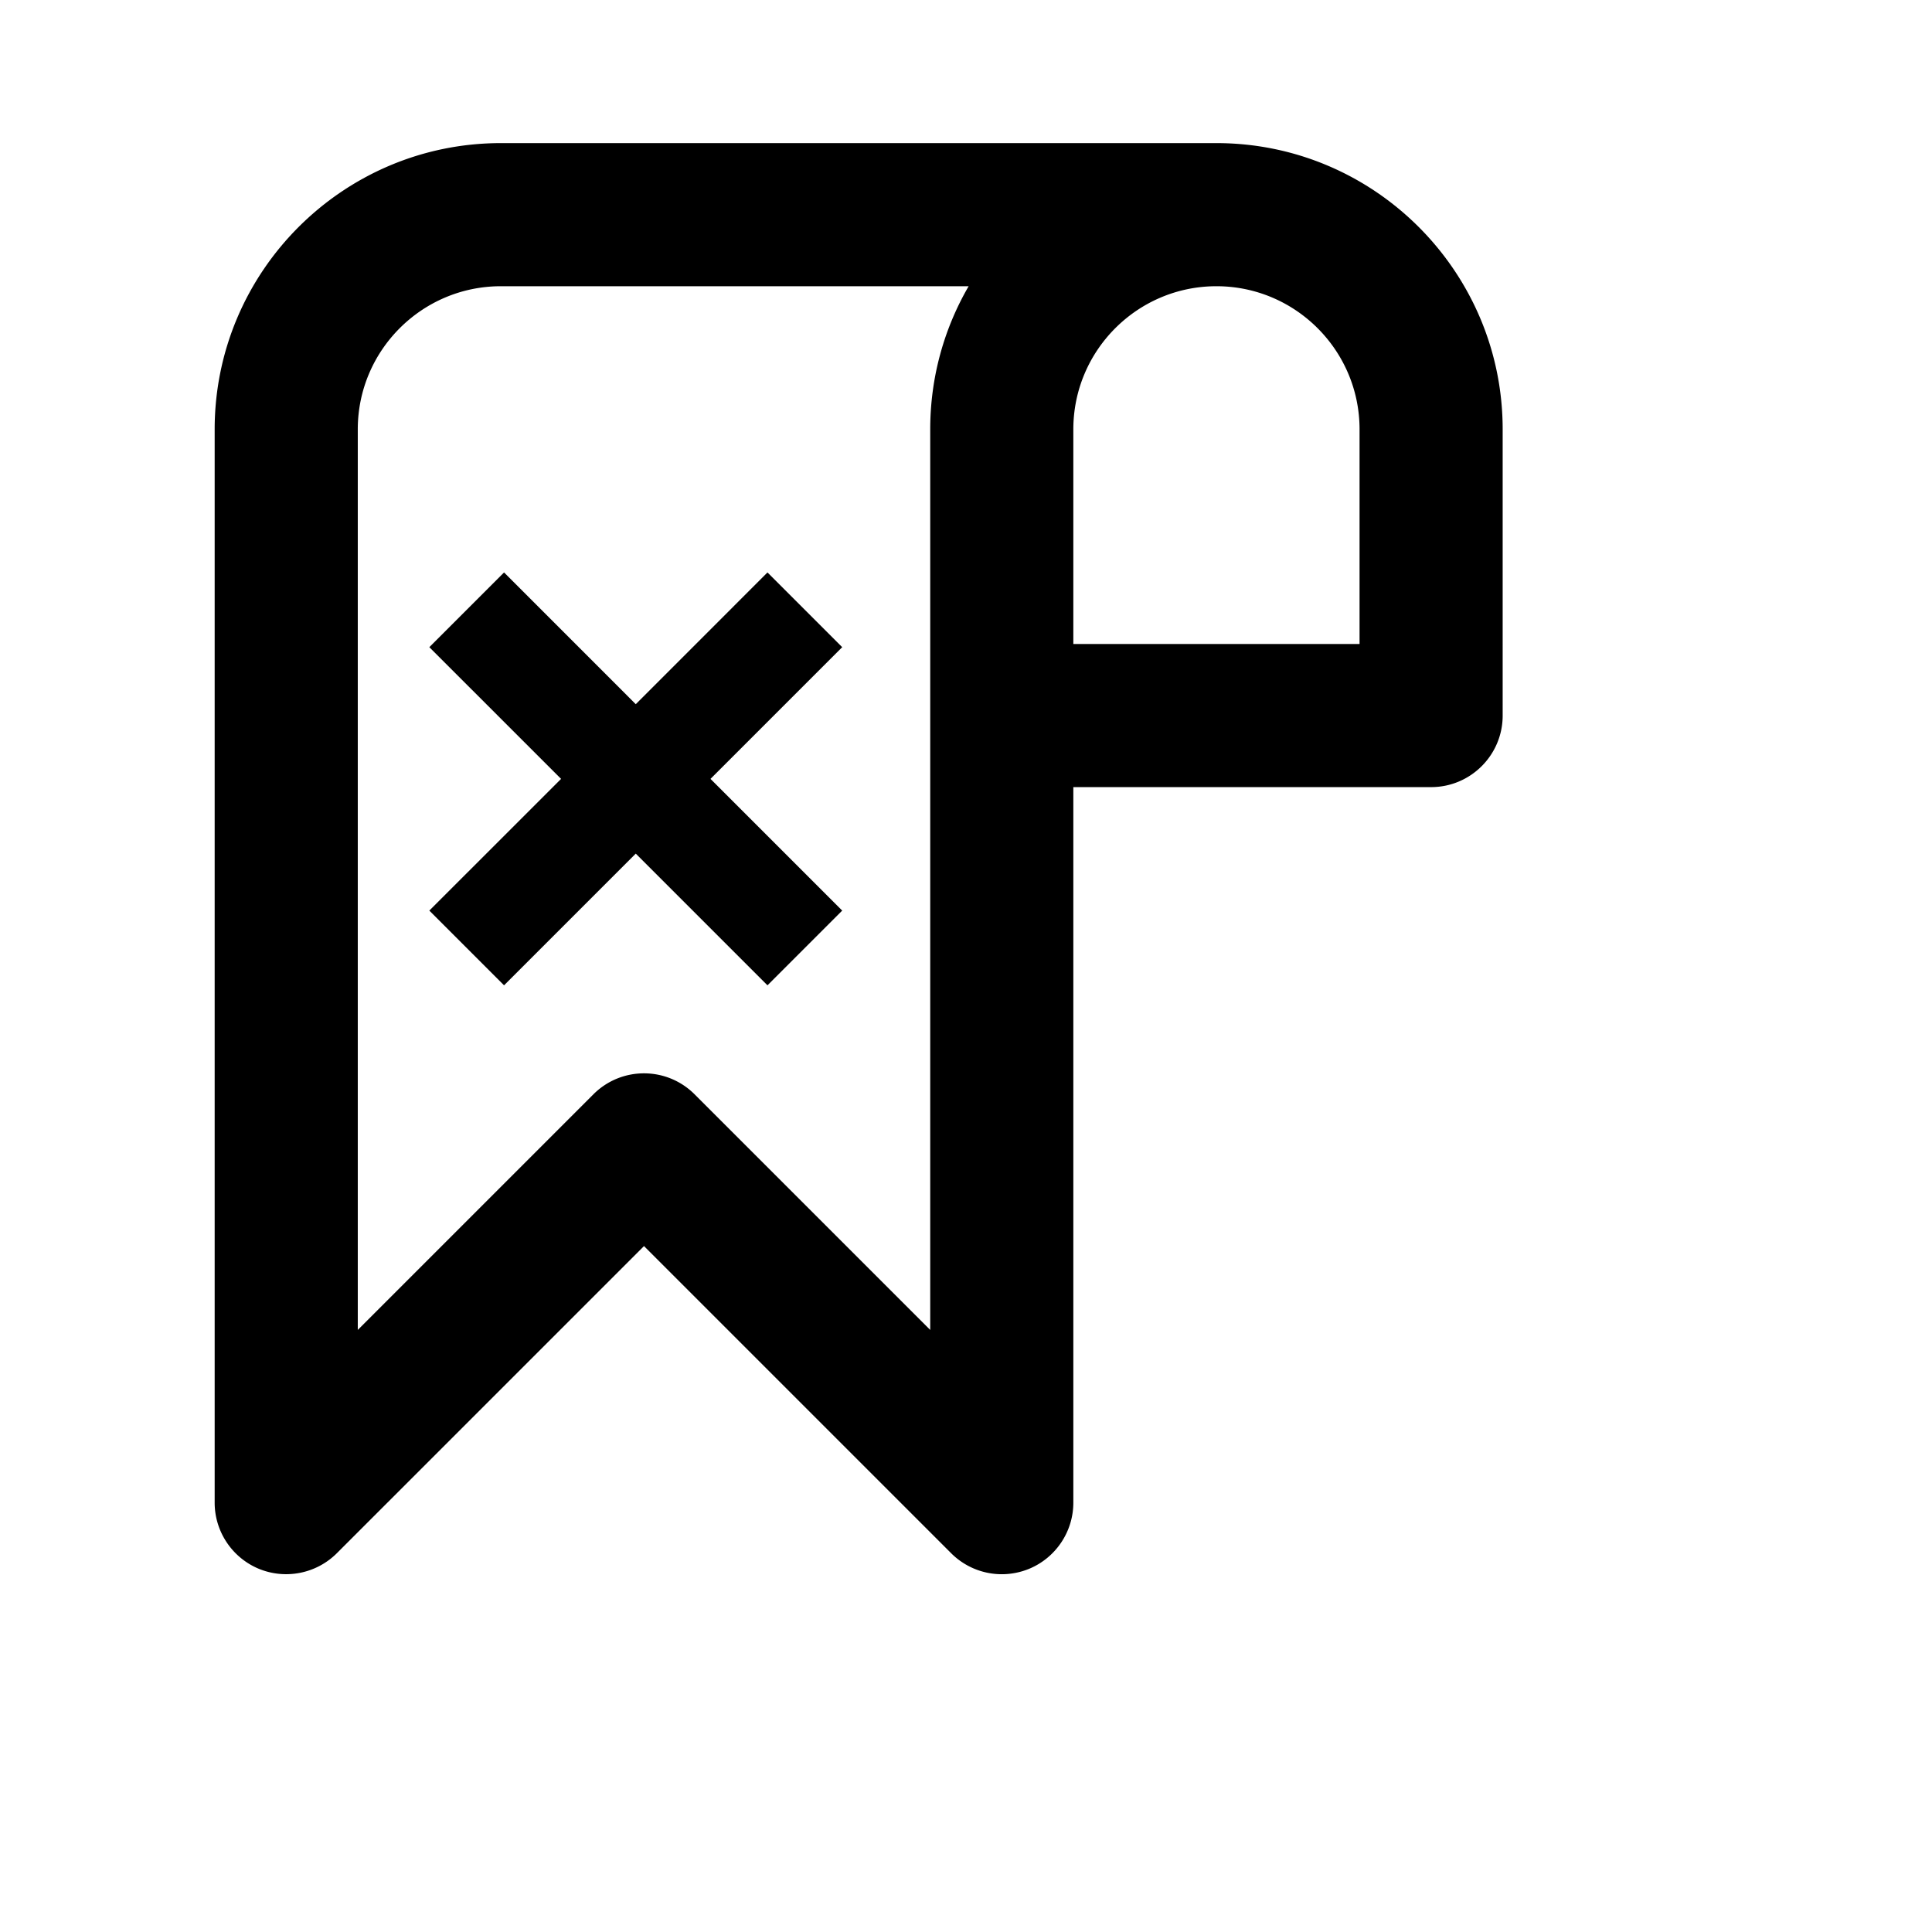 <svg viewBox="0 0 2160 2160" version="1.1" xmlns="http://www.w3.org/2000/svg" height="18pt" width="18pt">
    <path d="M1360 160H560c-176.48 0-320 143.52-320 320v1200c0 32.32 19.52 61.52 49.36 73.92 29.92 12.32 64.32 5.44 87.2-17.36L720 1393.12l343.44 343.44A80.027 80.027 0 0 0 1120 1760c10.32 0 20.72-2 30.64-6.08 29.84-12.4 49.36-41.6 49.36-73.92V880h400c44.16 0 80-35.84 80-80V480c0-176.48-143.52-320-320-320zm160 560h-320V480c0-88.24 71.76-160 160-160s160 71.76 160 160v240zm-480-240v1006.88l-263.44-263.44c-15.6-15.6-36.08-23.44-56.56-23.44-20.48 0-40.96 7.84-56.56 23.44L400 1486.88V480c0-88.24 71.76-160 160-160h522.96C1055.6 367.12 1040 421.76 1040 480zm-98.4 243.55L858.05 640 710.8 787.298 563.55 640 480 723.55 627.298 870.8 480 1018.05l83.55 83.55L710.8 954.35l147.25 147.25 83.55-83.55L794.35 870.8 941.6 723.55z" stroke="none" stroke-width="1" fill-rule="evenodd"/>
</svg>
